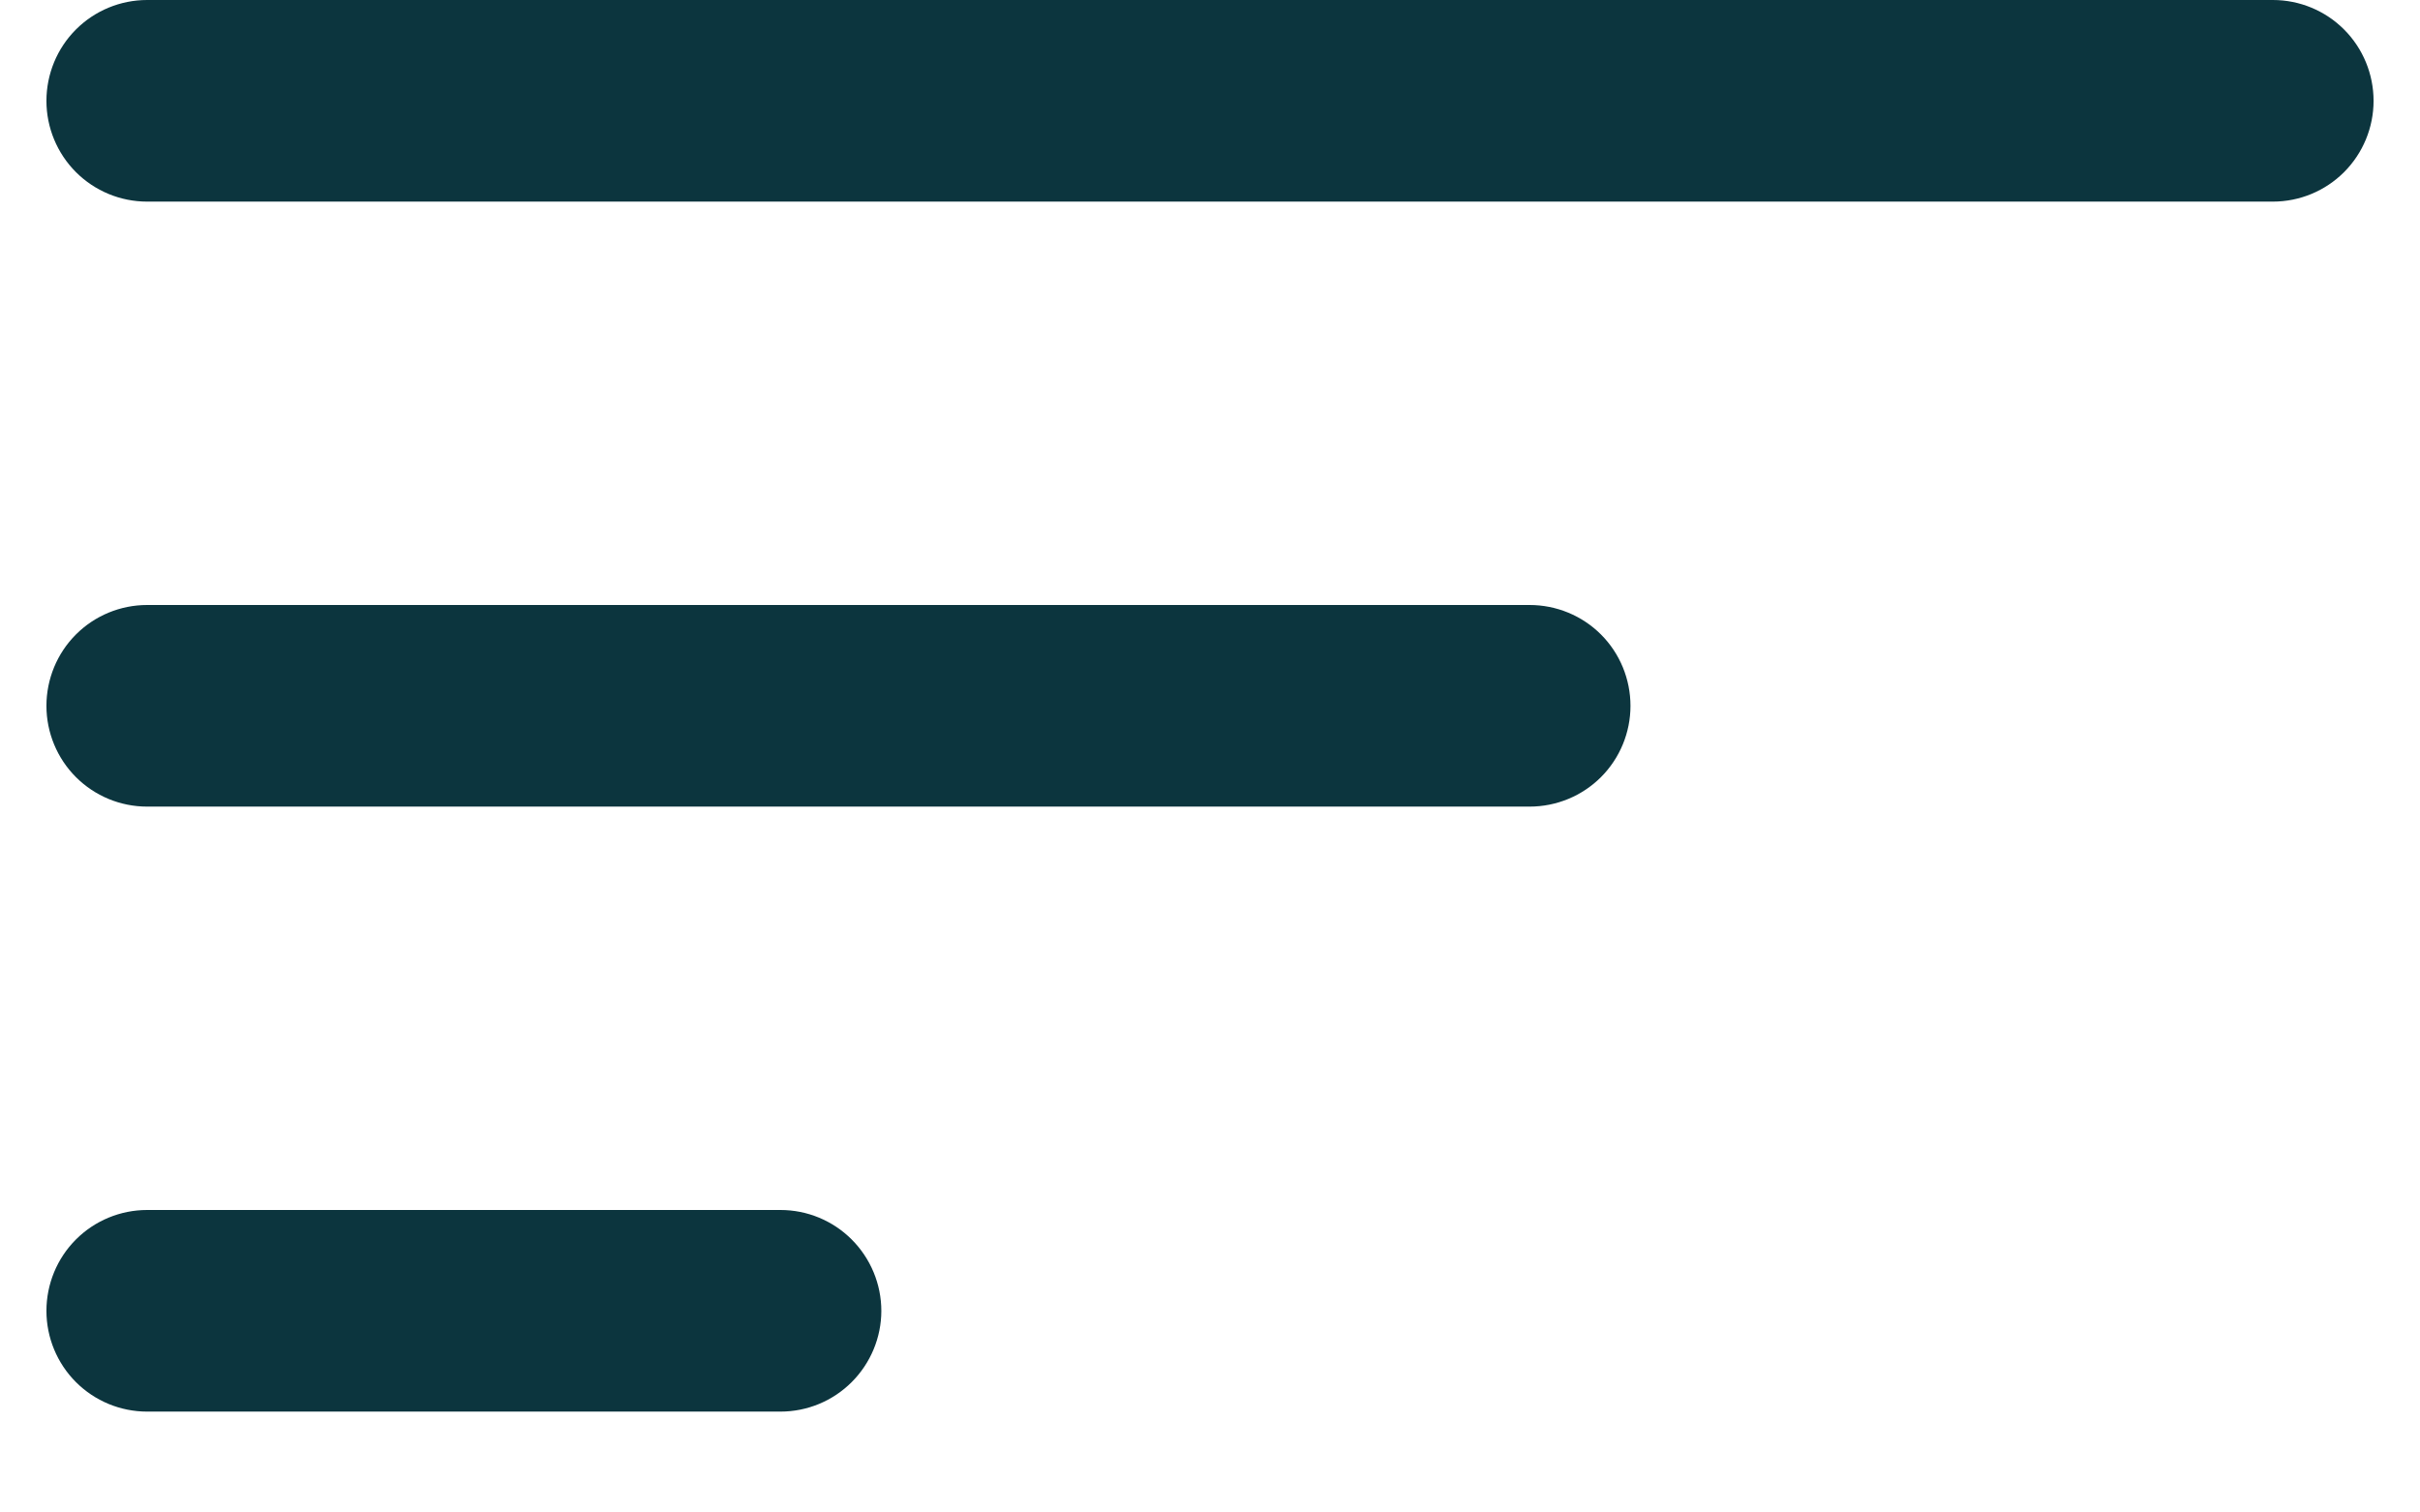 <svg width="16" height="10" viewBox="0 0 16 10" fill="none" xmlns="http://www.w3.org/2000/svg">
  <g clip-path="url(#clip0)">
    <path d="M15.027 1.333H0.973C0.796 1.333 0.627 1.263 0.502 1.138C0.377 1.013 0.307 0.843 0.307 0.667C0.307 0.49 0.377 0.32 0.502 0.195C0.627 0.07 0.796 0 0.973 0H15.027C15.204 0 15.373 0.07 15.498 0.195C15.623 0.32 15.693 0.49 15.693 0.667C15.693 0.843 15.623 1.013 15.498 1.138C15.373 1.263 15.204 1.333 15.027 1.333Z" fill="#0C353E"/>
    <path d="M10.113 5.333H0.973C0.796 5.333 0.627 5.263 0.502 5.138C0.377 5.013 0.307 4.843 0.307 4.667C0.307 4.49 0.377 4.32 0.502 4.195C0.627 4.07 0.796 4 0.973 4H10.113C10.29 4 10.46 4.07 10.585 4.195C10.71 4.32 10.78 4.49 10.78 4.667C10.78 4.843 10.71 5.013 10.585 5.138C10.46 5.263 10.29 5.333 10.113 5.333Z" fill="#0C353E"/>
    <path d="M5.16 9.333H0.973C0.796 9.333 0.627 9.263 0.502 9.138C0.377 9.013 0.307 8.843 0.307 8.667C0.307 8.49 0.377 8.32 0.502 8.195C0.627 8.07 0.796 8 0.973 8H5.16C5.337 8 5.506 8.07 5.631 8.195C5.756 8.32 5.827 8.49 5.827 8.667C5.827 8.843 5.756 9.013 5.631 9.138C5.506 9.263 5.337 9.333 5.16 9.333Z" fill="#0C353E"/>
  </g>
  <defs>
    <clipPath id="clip0">
      <rect width="16" height="9.333" fill="white"/>
    </clipPath>
  </defs>
</svg>
